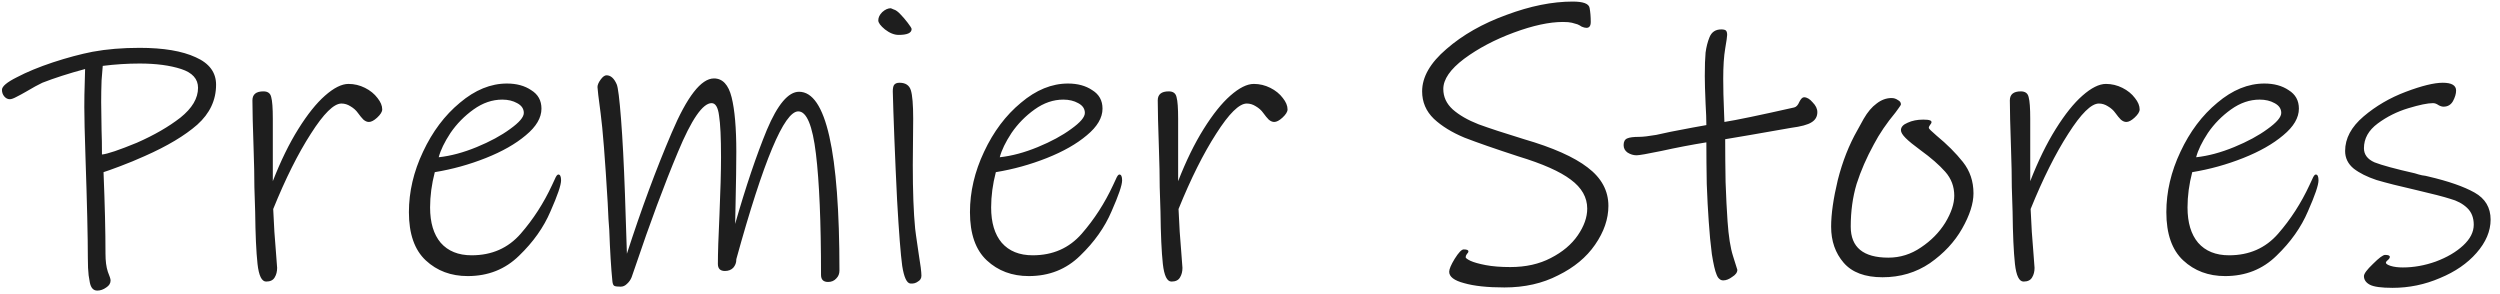 <svg width="255" height="30" viewBox="0 0 255 30" fill="none" xmlns="http://www.w3.org/2000/svg">
<path d="M22.04 8.64C22.04 10.213 21.4 11.573 20.12 12.72C18.84 13.84 17.053 14.907 14.76 15.92C13.933 16.293 13.093 16.64 12.24 16.96C11.387 17.28 10.827 17.48 10.56 17.56C10.693 20.813 10.76 23.587 10.76 25.88C10.76 26.627 10.84 27.24 11 27.72C11.187 28.173 11.28 28.467 11.28 28.6C11.28 28.893 11.133 29.133 10.84 29.32C10.547 29.533 10.24 29.64 9.92 29.64C9.52 29.64 9.267 29.36 9.16 28.8C9.16 28.747 9.12 28.507 9.04 28.08C8.987 27.653 8.96 27.053 8.96 26.28C8.96 24.2 8.88 20.787 8.72 16.04C8.64 13.64 8.6 11.933 8.6 10.92C8.6 10.067 8.613 9.28 8.64 8.56C8.667 7.813 8.68 7.307 8.68 7.04C7 7.493 5.547 7.96 4.32 8.44C3.92 8.627 3.36 8.933 2.64 9.36C2.32 9.547 2 9.72 1.68 9.88C1.387 10.04 1.16 10.12 1 10.12C0.787 10.12 0.6 10.027 0.44 9.84C0.28 9.653 0.2 9.427 0.2 9.16C0.2 8.813 0.707 8.387 1.72 7.88C2.733 7.347 3.96 6.84 5.4 6.36C6.867 5.88 8.213 5.52 9.44 5.28C10.88 5.013 12.48 4.88 14.24 4.88C16.667 4.88 18.573 5.2 19.96 5.84C21.347 6.453 22.04 7.387 22.04 8.64ZM20.2 8.96C20.2 8.053 19.627 7.413 18.48 7.04C17.333 6.667 15.92 6.48 14.24 6.48C13.013 6.48 11.76 6.56 10.48 6.72C10.453 6.933 10.413 7.427 10.36 8.2C10.333 8.973 10.32 9.707 10.32 10.4L10.36 13.32C10.387 13.96 10.4 14.773 10.4 15.76C10.96 15.707 12.147 15.307 13.96 14.56C15.72 13.787 17.2 12.933 18.4 12C19.6 11.04 20.2 10.027 20.2 8.96ZM38.987 11.16C38.987 11.4 38.813 11.68 38.467 12C38.147 12.293 37.867 12.44 37.627 12.44C37.44 12.44 37.253 12.36 37.067 12.2C36.907 12.04 36.72 11.813 36.507 11.52C36.32 11.253 36.067 11.027 35.747 10.84C35.453 10.653 35.147 10.56 34.827 10.56C34.053 10.56 33.013 11.587 31.707 13.64C30.4 15.667 29.12 18.227 27.867 21.32C27.893 21.933 27.933 22.707 27.987 23.64C28.067 24.573 28.12 25.267 28.147 25.72L28.267 27.32C28.267 27.693 28.187 28.013 28.027 28.28C27.867 28.573 27.573 28.72 27.147 28.72C26.693 28.72 26.4 28.12 26.267 26.92C26.133 25.693 26.053 23.92 26.027 21.6C26 21.013 25.973 20.173 25.947 19.08C25.947 17.987 25.92 16.68 25.867 15.16C25.787 12.867 25.747 11.227 25.747 10.24C25.747 9.627 26.12 9.32 26.867 9.32C27.32 9.32 27.587 9.52 27.667 9.92C27.773 10.293 27.827 11.027 27.827 12.12V18.48C28.627 16.427 29.493 14.653 30.427 13.16C31.36 11.667 32.267 10.533 33.147 9.76C34.053 8.96 34.853 8.56 35.547 8.56C36.133 8.56 36.693 8.693 37.227 8.96C37.76 9.227 38.187 9.573 38.507 10C38.827 10.4 38.987 10.787 38.987 11.16ZM56.949 17.8C57.136 17.8 57.229 18 57.229 18.4C57.229 18.88 56.869 19.933 56.149 21.56C55.456 23.187 54.389 24.693 52.949 26.08C51.536 27.467 49.789 28.16 47.709 28.16C46.002 28.16 44.576 27.627 43.429 26.56C42.282 25.493 41.709 23.853 41.709 21.64C41.709 19.56 42.189 17.507 43.149 15.48C44.109 13.427 45.362 11.76 46.909 10.48C48.456 9.173 50.056 8.52 51.709 8.52C52.696 8.52 53.522 8.747 54.189 9.2C54.882 9.627 55.229 10.253 55.229 11.08C55.229 12.013 54.696 12.92 53.629 13.8C52.589 14.68 51.229 15.453 49.549 16.12C47.869 16.787 46.136 17.267 44.349 17.56C44.029 18.787 43.869 19.987 43.869 21.16C43.869 22.707 44.229 23.907 44.949 24.76C45.696 25.613 46.749 26.04 48.109 26.04C50.162 26.04 51.829 25.307 53.109 23.84C54.389 22.373 55.456 20.72 56.309 18.88C56.362 18.773 56.456 18.573 56.589 18.28C56.722 17.96 56.842 17.8 56.949 17.8ZM53.429 11.52C53.429 11.093 53.202 10.76 52.749 10.52C52.322 10.28 51.816 10.16 51.229 10.16C50.216 10.16 49.242 10.493 48.309 11.16C47.376 11.827 46.589 12.627 45.949 13.56C45.336 14.493 44.936 15.32 44.749 16.04C45.976 15.907 47.269 15.56 48.629 15C49.989 14.44 51.122 13.827 52.029 13.16C52.962 12.493 53.429 11.947 53.429 11.52ZM85.624 27.6C85.624 27.92 85.517 28.187 85.304 28.4C85.09 28.64 84.81 28.76 84.464 28.76C83.984 28.76 83.744 28.52 83.744 28.04C83.744 22.653 83.57 18.533 83.224 15.68C82.877 12.8 82.277 11.36 81.424 11.36C79.984 11.36 77.877 16.387 75.104 26.44V26.48C75.104 26.8 74.997 27.08 74.784 27.32C74.57 27.533 74.29 27.64 73.944 27.64C73.464 27.64 73.224 27.4 73.224 26.92C73.224 25.853 73.277 24.2 73.384 21.96C73.49 19.453 73.544 17.48 73.544 16.04C73.544 14.04 73.477 12.627 73.344 11.8C73.237 10.947 72.984 10.52 72.584 10.52C71.677 10.52 70.53 12.187 69.144 15.52C67.757 18.827 66.304 22.733 64.784 27.24L64.424 28.28C64.317 28.547 64.157 28.773 63.944 28.96C63.757 29.147 63.544 29.24 63.304 29.24C62.984 29.24 62.77 29.213 62.664 29.16C62.557 29.107 62.49 28.947 62.464 28.68C62.33 27.373 62.224 25.627 62.144 23.44C62.09 22.88 62.037 21.96 61.984 20.68C61.717 16.173 61.477 13.133 61.264 11.56C61.05 9.96 60.944 9.067 60.944 8.88C60.944 8.667 61.05 8.413 61.264 8.12C61.477 7.827 61.677 7.68 61.864 7.68C62.29 7.68 62.637 7.987 62.904 8.6C63.037 8.893 63.184 10.067 63.344 12.12C63.504 14.173 63.637 16.72 63.744 19.76L63.944 25.88C65.41 21.347 66.93 17.24 68.504 13.56C70.077 9.853 71.517 8 72.824 8C73.704 8 74.304 8.64 74.624 9.92C74.944 11.2 75.104 13.053 75.104 15.48C75.104 16.76 75.077 18.6 75.024 21L74.984 22.84C76.077 19.027 77.157 15.827 78.224 13.24C79.317 10.653 80.41 9.36 81.504 9.36C84.25 9.36 85.624 15.44 85.624 27.6ZM92.985 2.96C92.985 3.36 92.545 3.56 91.665 3.56C91.211 3.56 90.745 3.373 90.265 3C89.811 2.627 89.585 2.32 89.585 2.08C89.585 1.787 89.718 1.507 89.985 1.24C90.278 0.973 90.571 0.84 90.865 0.84C90.865 0.84 90.958 0.88 91.145 0.96C91.358 1.013 91.598 1.187 91.865 1.48C92.078 1.693 92.318 1.973 92.585 2.32C92.851 2.667 92.985 2.88 92.985 2.96ZM93.985 28.12C93.985 28.387 93.865 28.587 93.625 28.72C93.411 28.88 93.158 28.947 92.865 28.92C92.491 28.893 92.211 28.293 92.025 27.12C91.865 25.947 91.691 23.72 91.505 20.44C91.398 18.28 91.305 16.173 91.225 14.12C91.145 12.04 91.091 10.44 91.065 9.32C91.065 9.027 91.105 8.813 91.185 8.68C91.291 8.52 91.478 8.44 91.745 8.44C92.358 8.44 92.745 8.693 92.905 9.2C93.065 9.707 93.145 10.68 93.145 12.12L93.105 16.84C93.105 19.533 93.185 21.693 93.345 23.32C93.345 23.4 93.465 24.253 93.705 25.88C93.891 27 93.985 27.747 93.985 28.12ZM114.176 17.8C114.362 17.8 114.456 18 114.456 18.4C114.456 18.88 114.096 19.933 113.376 21.56C112.682 23.187 111.616 24.693 110.176 26.08C108.762 27.467 107.016 28.16 104.936 28.16C103.229 28.16 101.802 27.627 100.656 26.56C99.509 25.493 98.936 23.853 98.936 21.64C98.936 19.56 99.416 17.507 100.376 15.48C101.336 13.427 102.589 11.76 104.136 10.48C105.682 9.173 107.282 8.52 108.936 8.52C109.922 8.52 110.749 8.747 111.416 9.2C112.109 9.627 112.456 10.253 112.456 11.08C112.456 12.013 111.922 12.92 110.856 13.8C109.816 14.68 108.456 15.453 106.776 16.12C105.096 16.787 103.362 17.267 101.576 17.56C101.256 18.787 101.096 19.987 101.096 21.16C101.096 22.707 101.456 23.907 102.176 24.76C102.922 25.613 103.976 26.04 105.336 26.04C107.389 26.04 109.056 25.307 110.336 23.84C111.616 22.373 112.682 20.72 113.536 18.88C113.589 18.773 113.682 18.573 113.816 18.28C113.949 17.96 114.069 17.8 114.176 17.8ZM110.656 11.52C110.656 11.093 110.429 10.76 109.976 10.52C109.549 10.28 109.042 10.16 108.456 10.16C107.442 10.16 106.469 10.493 105.536 11.16C104.602 11.827 103.816 12.627 103.176 13.56C102.562 14.493 102.162 15.32 101.976 16.04C103.202 15.907 104.496 15.56 105.856 15C107.216 14.44 108.349 13.827 109.256 13.16C110.189 12.493 110.656 11.947 110.656 11.52ZM131.33 11.16C131.33 11.4 131.157 11.68 130.81 12C130.49 12.293 130.21 12.44 129.97 12.44C129.784 12.44 129.597 12.36 129.41 12.2C129.25 12.04 129.064 11.813 128.85 11.52C128.664 11.253 128.41 11.027 128.09 10.84C127.797 10.653 127.49 10.56 127.17 10.56C126.397 10.56 125.357 11.587 124.05 13.64C122.744 15.667 121.464 18.227 120.21 21.32C120.237 21.933 120.277 22.707 120.33 23.64C120.41 24.573 120.464 25.267 120.49 25.72L120.61 27.32C120.61 27.693 120.53 28.013 120.37 28.28C120.21 28.573 119.917 28.72 119.49 28.72C119.037 28.72 118.744 28.12 118.61 26.92C118.477 25.693 118.397 23.92 118.37 21.6C118.344 21.013 118.317 20.173 118.29 19.08C118.29 17.987 118.264 16.68 118.21 15.16C118.13 12.867 118.09 11.227 118.09 10.24C118.09 9.627 118.464 9.32 119.21 9.32C119.664 9.32 119.93 9.52 120.01 9.92C120.117 10.293 120.17 11.027 120.17 12.12V18.48C120.97 16.427 121.837 14.653 122.77 13.16C123.704 11.667 124.61 10.533 125.49 9.76C126.397 8.96 127.197 8.56 127.89 8.56C128.477 8.56 129.037 8.693 129.57 8.96C130.104 9.227 130.53 9.573 130.85 10C131.17 10.4 131.33 10.787 131.33 11.16ZM164.057 21C164.057 22.333 163.604 23.653 162.697 24.96C161.817 26.24 160.564 27.28 158.937 28.08C157.337 28.907 155.511 29.32 153.457 29.32C151.724 29.32 150.351 29.173 149.337 28.88C148.324 28.613 147.817 28.227 147.817 27.72C147.817 27.453 148.004 27.013 148.377 26.4C148.777 25.76 149.084 25.44 149.297 25.44C149.617 25.44 149.777 25.507 149.777 25.64C149.777 25.72 149.724 25.813 149.617 25.92C149.537 26.027 149.497 26.133 149.497 26.24C149.497 26.32 149.657 26.44 149.977 26.6C150.324 26.76 150.844 26.907 151.537 27.04C152.231 27.173 153.071 27.24 154.057 27.24C155.631 27.24 157.004 26.933 158.177 26.32C159.377 25.707 160.297 24.933 160.937 24C161.577 23.067 161.897 22.16 161.897 21.28C161.897 20.133 161.337 19.147 160.217 18.32C159.124 17.493 157.351 16.707 154.897 15.96C152.524 15.187 150.684 14.547 149.377 14.04C148.097 13.507 147.057 12.867 146.257 12.12C145.457 11.347 145.057 10.413 145.057 9.32C145.057 7.853 145.884 6.413 147.537 5C149.191 3.56 151.231 2.4 153.657 1.52C156.084 0.613 158.337 0.16 160.417 0.16C161.484 0.16 162.057 0.373 162.137 0.8C162.217 1.227 162.257 1.707 162.257 2.24C162.257 2.64 162.111 2.84 161.817 2.84C161.684 2.84 161.524 2.8 161.337 2.72C161.177 2.613 161.031 2.533 160.897 2.48C160.737 2.427 160.551 2.373 160.337 2.32C160.124 2.267 159.817 2.24 159.417 2.24C158.031 2.24 156.364 2.6 154.417 3.32C152.471 4.04 150.777 4.933 149.337 6C147.924 7.067 147.217 8.093 147.217 9.08C147.217 9.88 147.537 10.573 148.177 11.16C148.844 11.747 149.724 12.253 150.817 12.68C151.911 13.08 153.457 13.587 155.457 14.2C158.391 15.053 160.551 16.013 161.937 17.08C163.351 18.147 164.057 19.453 164.057 21ZM185.369 11.44C185.369 11.893 185.169 12.24 184.769 12.48C184.396 12.72 183.703 12.907 182.689 13.04C180.236 13.467 178.863 13.707 178.569 13.76L175.969 14.2C175.969 15.587 175.983 17.04 176.009 18.56C176.063 20.08 176.129 21.413 176.209 22.56C176.316 24.107 176.503 25.293 176.769 26.12C177.036 26.947 177.183 27.413 177.209 27.52C177.209 27.787 177.036 28.027 176.689 28.24C176.369 28.48 176.063 28.6 175.769 28.6C175.609 28.6 175.476 28.547 175.369 28.44C175.263 28.36 175.169 28.213 175.089 28C174.929 27.627 174.769 26.933 174.609 25.92C174.476 24.907 174.369 23.787 174.289 22.56C174.209 21.467 174.143 20.2 174.089 18.76C174.063 17.293 174.049 15.88 174.049 14.52C172.556 14.76 171.023 15.053 169.449 15.4C168.036 15.693 167.196 15.84 166.929 15.84C166.609 15.84 166.303 15.747 166.009 15.56C165.743 15.373 165.609 15.12 165.609 14.8C165.609 14.453 165.729 14.227 165.969 14.12C166.209 14.013 166.609 13.96 167.169 13.96C167.569 13.96 168.156 13.893 168.929 13.76C169.703 13.6 170.196 13.493 170.409 13.44C172.196 13.093 173.409 12.867 174.049 12.76C174.049 12.2 174.023 11.467 173.969 10.56C173.916 9.333 173.889 8.4 173.889 7.76C173.889 6.72 173.916 5.92 173.969 5.36C174.049 4.773 174.183 4.253 174.369 3.8C174.583 3.267 174.983 3 175.569 3C175.809 3 175.969 3.04 176.049 3.12C176.129 3.2 176.169 3.347 176.169 3.56C176.169 3.72 176.103 4.187 175.969 4.96C175.836 5.733 175.769 6.76 175.769 8.04C175.769 9.027 175.796 10.133 175.849 11.36L175.889 12.44C177.089 12.253 179.463 11.76 183.009 10.96C183.223 10.907 183.396 10.72 183.529 10.4C183.689 10.08 183.849 9.92 184.009 9.92C184.303 9.92 184.596 10.093 184.889 10.44C185.209 10.76 185.369 11.093 185.369 11.44ZM201.295 19.72C201.295 20.76 200.908 21.96 200.135 23.32C199.362 24.68 198.268 25.853 196.855 26.84C195.442 27.8 193.828 28.28 192.015 28.28C190.228 28.28 188.908 27.787 188.055 26.8C187.202 25.813 186.775 24.587 186.775 23.12C186.775 21.84 187.002 20.253 187.455 18.36C187.935 16.467 188.602 14.773 189.455 13.28C189.508 13.173 189.722 12.787 190.095 12.12C190.495 11.427 190.935 10.907 191.415 10.56C191.895 10.187 192.402 10 192.935 10C193.175 10 193.388 10.067 193.575 10.2C193.788 10.307 193.895 10.453 193.895 10.64C193.895 10.693 193.815 10.827 193.655 11.04C193.522 11.227 193.415 11.373 193.335 11.48C192.428 12.573 191.695 13.653 191.135 14.72C190.388 16.08 189.802 17.427 189.375 18.76C188.975 20.093 188.775 21.547 188.775 23.12C188.775 25.227 190.055 26.28 192.615 26.28C193.815 26.28 194.922 25.933 195.935 25.24C196.975 24.547 197.802 23.707 198.415 22.72C199.028 21.707 199.335 20.787 199.335 19.96C199.335 19.027 199.028 18.213 198.415 17.52C197.802 16.827 196.962 16.093 195.895 15.32C195.202 14.813 194.695 14.4 194.375 14.08C194.055 13.76 193.895 13.493 193.895 13.28C193.895 12.96 194.122 12.707 194.575 12.52C195.028 12.307 195.562 12.2 196.175 12.2C196.522 12.2 196.748 12.227 196.855 12.28C196.962 12.307 197.015 12.373 197.015 12.48C197.015 12.533 196.962 12.627 196.855 12.76C196.775 12.867 196.735 12.96 196.735 13.04C196.735 13.12 197.002 13.387 197.535 13.84C198.602 14.72 199.495 15.613 200.215 16.52C200.935 17.427 201.295 18.493 201.295 19.72ZM218.244 11.16C218.244 11.4 218.071 11.68 217.724 12C217.404 12.293 217.124 12.44 216.884 12.44C216.698 12.44 216.511 12.36 216.324 12.2C216.164 12.04 215.978 11.813 215.764 11.52C215.578 11.253 215.324 11.027 215.004 10.84C214.711 10.653 214.404 10.56 214.084 10.56C213.311 10.56 212.271 11.587 210.964 13.64C209.658 15.667 208.378 18.227 207.124 21.32C207.151 21.933 207.191 22.707 207.244 23.64C207.324 24.573 207.378 25.267 207.404 25.72L207.524 27.32C207.524 27.693 207.444 28.013 207.284 28.28C207.124 28.573 206.831 28.72 206.404 28.72C205.951 28.72 205.658 28.12 205.524 26.92C205.391 25.693 205.311 23.92 205.284 21.6C205.258 21.013 205.231 20.173 205.204 19.08C205.204 17.987 205.178 16.68 205.124 15.16C205.044 12.867 205.004 11.227 205.004 10.24C205.004 9.627 205.378 9.32 206.124 9.32C206.578 9.32 206.844 9.52 206.924 9.92C207.031 10.293 207.084 11.027 207.084 12.12V18.48C207.884 16.427 208.751 14.653 209.684 13.16C210.618 11.667 211.524 10.533 212.404 9.76C213.311 8.96 214.111 8.56 214.804 8.56C215.391 8.56 215.951 8.693 216.484 8.96C217.018 9.227 217.444 9.573 217.764 10C218.084 10.4 218.244 10.787 218.244 11.16ZM236.207 17.8C236.394 17.8 236.487 18 236.487 18.4C236.487 18.88 236.127 19.933 235.407 21.56C234.714 23.187 233.647 24.693 232.207 26.08C230.794 27.467 229.047 28.16 226.967 28.16C225.26 28.16 223.834 27.627 222.687 26.56C221.54 25.493 220.967 23.853 220.967 21.64C220.967 19.56 221.447 17.507 222.407 15.48C223.367 13.427 224.62 11.76 226.167 10.48C227.714 9.173 229.314 8.52 230.967 8.52C231.954 8.52 232.78 8.747 233.447 9.2C234.14 9.627 234.487 10.253 234.487 11.08C234.487 12.013 233.954 12.92 232.887 13.8C231.847 14.68 230.487 15.453 228.807 16.12C227.127 16.787 225.394 17.267 223.607 17.56C223.287 18.787 223.127 19.987 223.127 21.16C223.127 22.707 223.487 23.907 224.207 24.76C224.954 25.613 226.007 26.04 227.367 26.04C229.42 26.04 231.087 25.307 232.367 23.84C233.647 22.373 234.714 20.72 235.567 18.88C235.62 18.773 235.714 18.573 235.847 18.28C235.98 17.96 236.1 17.8 236.207 17.8ZM232.687 11.52C232.687 11.093 232.46 10.76 232.007 10.52C231.58 10.28 231.074 10.16 230.487 10.16C229.474 10.16 228.5 10.493 227.567 11.16C226.634 11.827 225.847 12.627 225.207 13.56C224.594 14.493 224.194 15.32 224.007 16.04C225.234 15.907 226.527 15.56 227.887 15C229.247 14.44 230.38 13.827 231.287 13.16C232.22 12.493 232.687 11.947 232.687 11.52ZM254.042 22.4C254.042 23.573 253.562 24.707 252.602 25.8C251.668 26.867 250.428 27.72 248.882 28.36C247.335 29.027 245.722 29.36 244.042 29.36C242.895 29.36 242.122 29.253 241.722 29.04C241.322 28.827 241.122 28.533 241.122 28.16C241.122 27.92 241.428 27.507 242.042 26.92C242.655 26.307 243.068 26 243.282 26C243.602 26 243.762 26.067 243.762 26.2C243.762 26.307 243.695 26.413 243.562 26.52C243.428 26.627 243.362 26.72 243.362 26.8C243.362 26.907 243.522 27.013 243.842 27.12C244.188 27.227 244.602 27.28 245.082 27.28C246.202 27.28 247.322 27.08 248.442 26.68C249.588 26.253 250.522 25.707 251.242 25.04C251.962 24.373 252.322 23.667 252.322 22.92C252.322 22.2 252.095 21.627 251.642 21.2C251.188 20.773 250.615 20.467 249.922 20.28C249.255 20.067 248.122 19.773 246.522 19.4C244.762 19 243.388 18.653 242.402 18.36C241.442 18.04 240.668 17.653 240.082 17.2C239.495 16.72 239.202 16.12 239.202 15.4C239.202 14.12 239.828 12.947 241.082 11.88C242.335 10.813 243.775 9.973 245.402 9.36C247.028 8.747 248.282 8.44 249.162 8.44C250.068 8.44 250.522 8.707 250.522 9.24C250.522 9.56 250.415 9.92 250.202 10.32C249.988 10.693 249.668 10.88 249.242 10.88C249.082 10.88 248.908 10.827 248.722 10.72C248.535 10.587 248.348 10.52 248.162 10.52C247.628 10.52 246.788 10.693 245.642 11.04C244.495 11.387 243.455 11.907 242.522 12.6C241.588 13.293 241.122 14.133 241.122 15.12C241.122 15.76 241.482 16.24 242.202 16.56C242.948 16.853 244.322 17.227 246.322 17.68C246.562 17.76 246.802 17.827 247.042 17.88C247.282 17.907 247.495 17.947 247.682 18C249.735 18.48 251.308 19.027 252.402 19.64C253.495 20.253 254.042 21.173 254.042 22.4Z" fill="#1E1E1E"/>
</svg>
